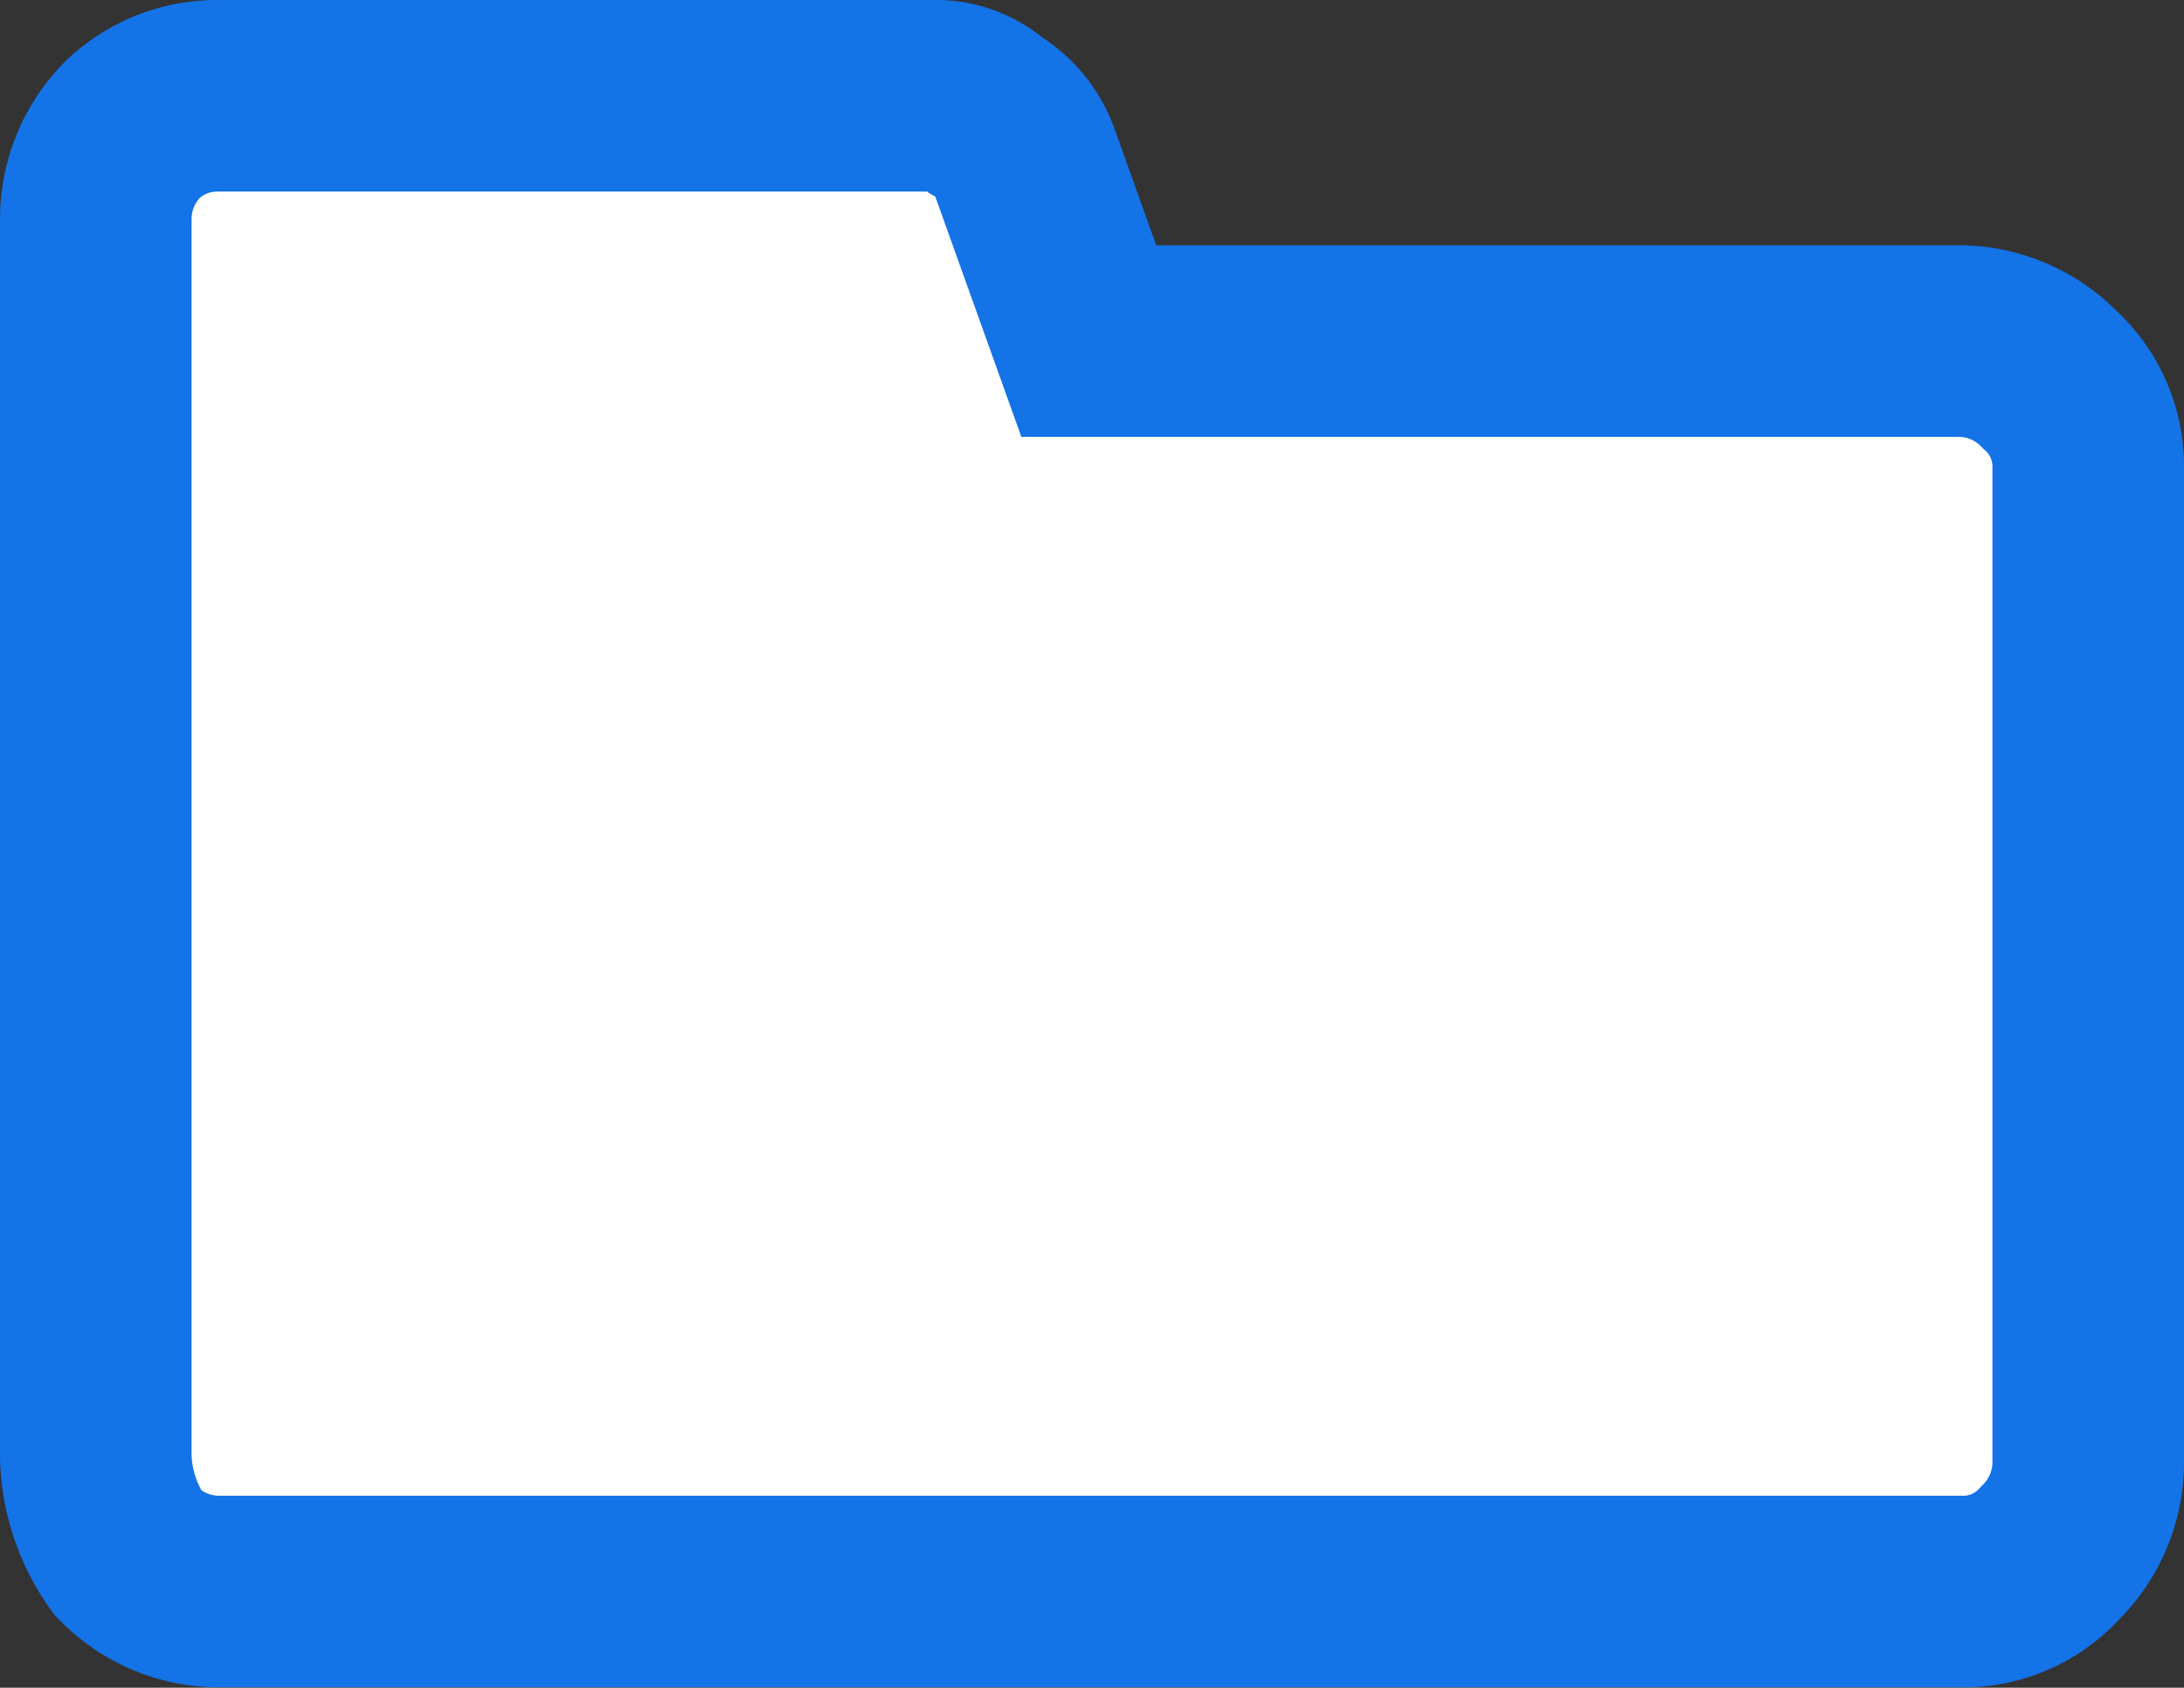 <svg xmlns="http://www.w3.org/2000/svg" width="28.5" height="22.021" viewBox="0 0 28.5 22.021">
  <rect x="0" y="0" width="28.5" height="22.021" fill="#333333" stroke="none"/>
  <g id="구성_요소_208_5" data-name="구성 요소 208 – 5" transform="translate(1.25 1.25)">
    <path id="패스_178" data-name="패스 178" d="M0,17.754V1.6A1.661,1.661,0,0,1,.5.421,1.6,1.6,0,0,1,1.6,0h9.34a.955.955,0,0,1,.673.252,1.131,1.131,0,0,1,.5.589L12.958,3.2H24.317a1.661,1.661,0,0,1,1.178.5A1.528,1.528,0,0,1,26,4.88V17.838a1.661,1.661,0,0,1-.5,1.178,1.528,1.528,0,0,1-1.178.5H1.6a1.661,1.661,0,0,1-1.178-.5A2.267,2.267,0,0,1,0,17.754Z" fill="#fff" stroke="#1473e6" stroke-width="2.5"/>
  </g>
</svg>
